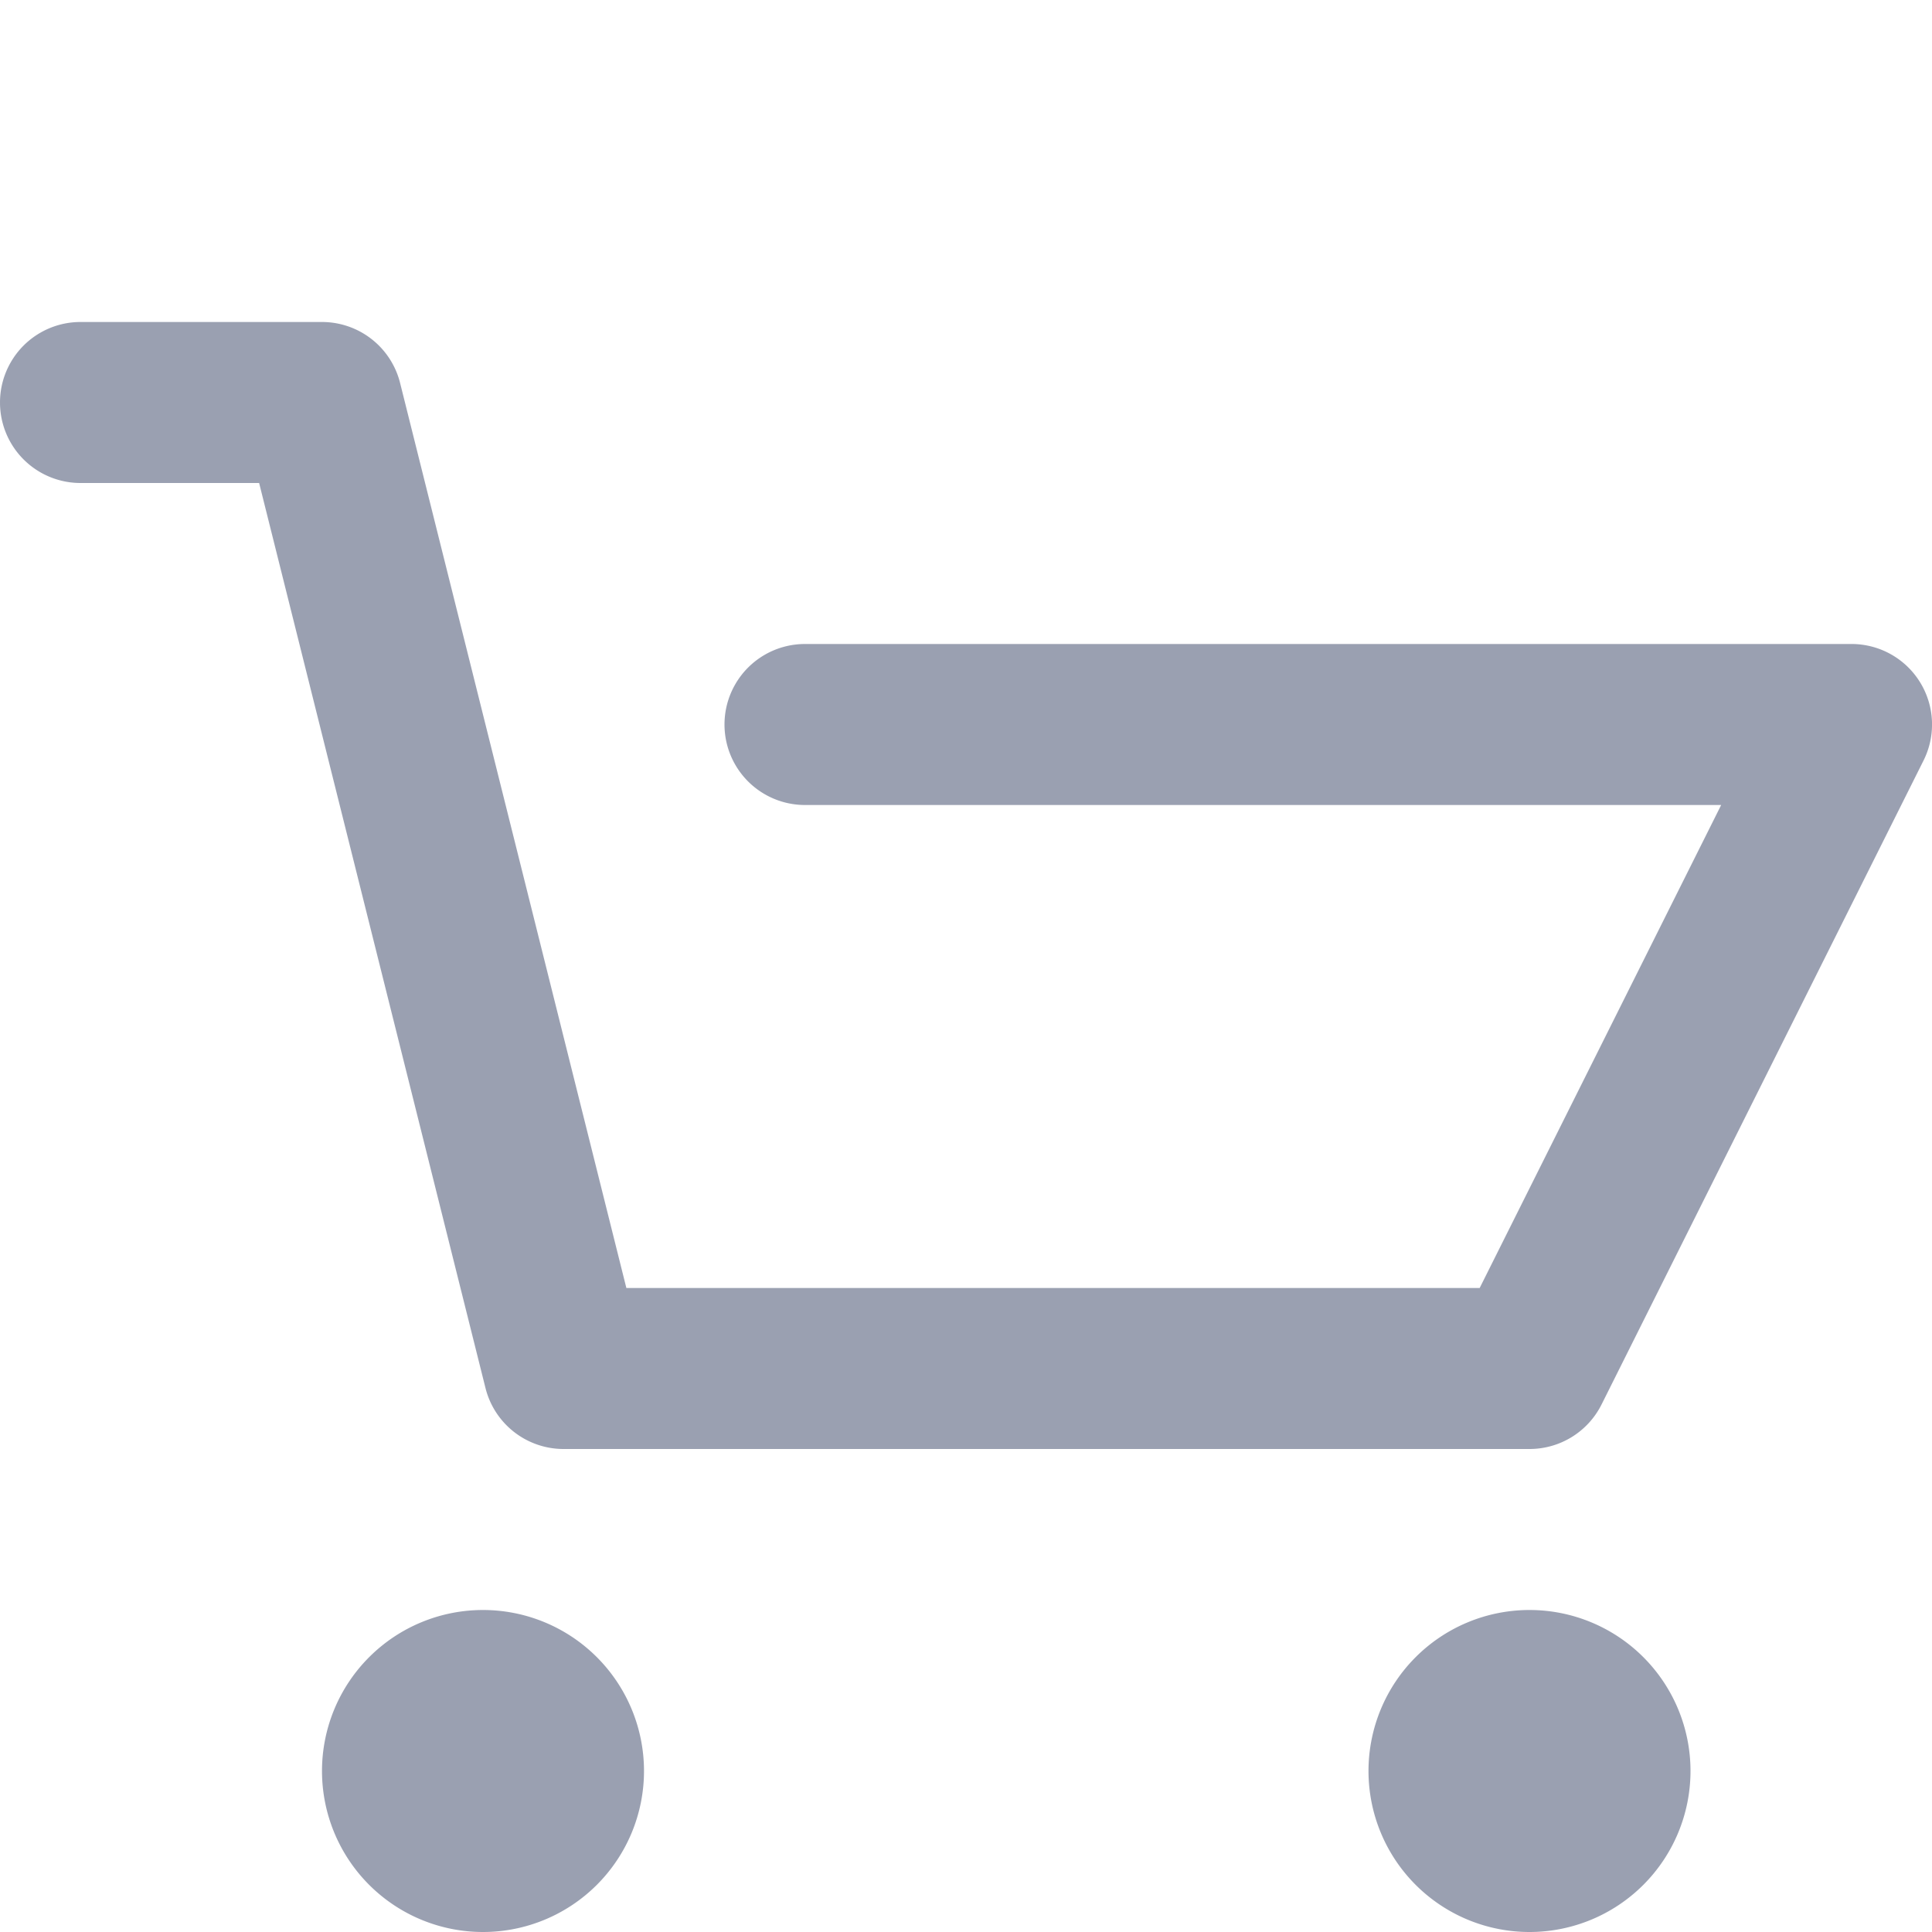 <svg id="ic_shopping-cart_24" xmlns="http://www.w3.org/2000/svg" width="24" height="24" viewBox="0 0 24 24">
  <rect id="Rectangle_2602" data-name="Rectangle 2602" width="24" height="24" fill="none"/>
  <g id="Group_2524" data-name="Group 2524" transform="translate(0 4)">
    <path id="Union_9" data-name="Union 9" d="M17,18a2,2,0,1,1,2,2A2,2,0,0,1,17,18ZM4,18a2,2,0,1,1,2,2A2,2,0,0,1,4,18Zm3-4a1,1,0,0,1-.969-.757L3.219,2H1A1,1,0,1,1,1,0H4a1,1,0,0,1,.97.757L7.781,12h10.6l3-6H10a1,1,0,1,1,0-2H23a1,1,0,0,1,.895,1.447l-4,8A1,1,0,0,1,19,14Z" transform="translate(0 0)" fill="rgba(54,67,100,0.5)"/>
    <path id="Path_2461" data-name="Path 2461" d="M794,420" transform="translate(-772 -415)" fill="rgba(54,67,100,0.5)" stroke="gray" stroke-linecap="round" stroke-miterlimit="10" stroke-width="2"/>
  </g>
</svg>
